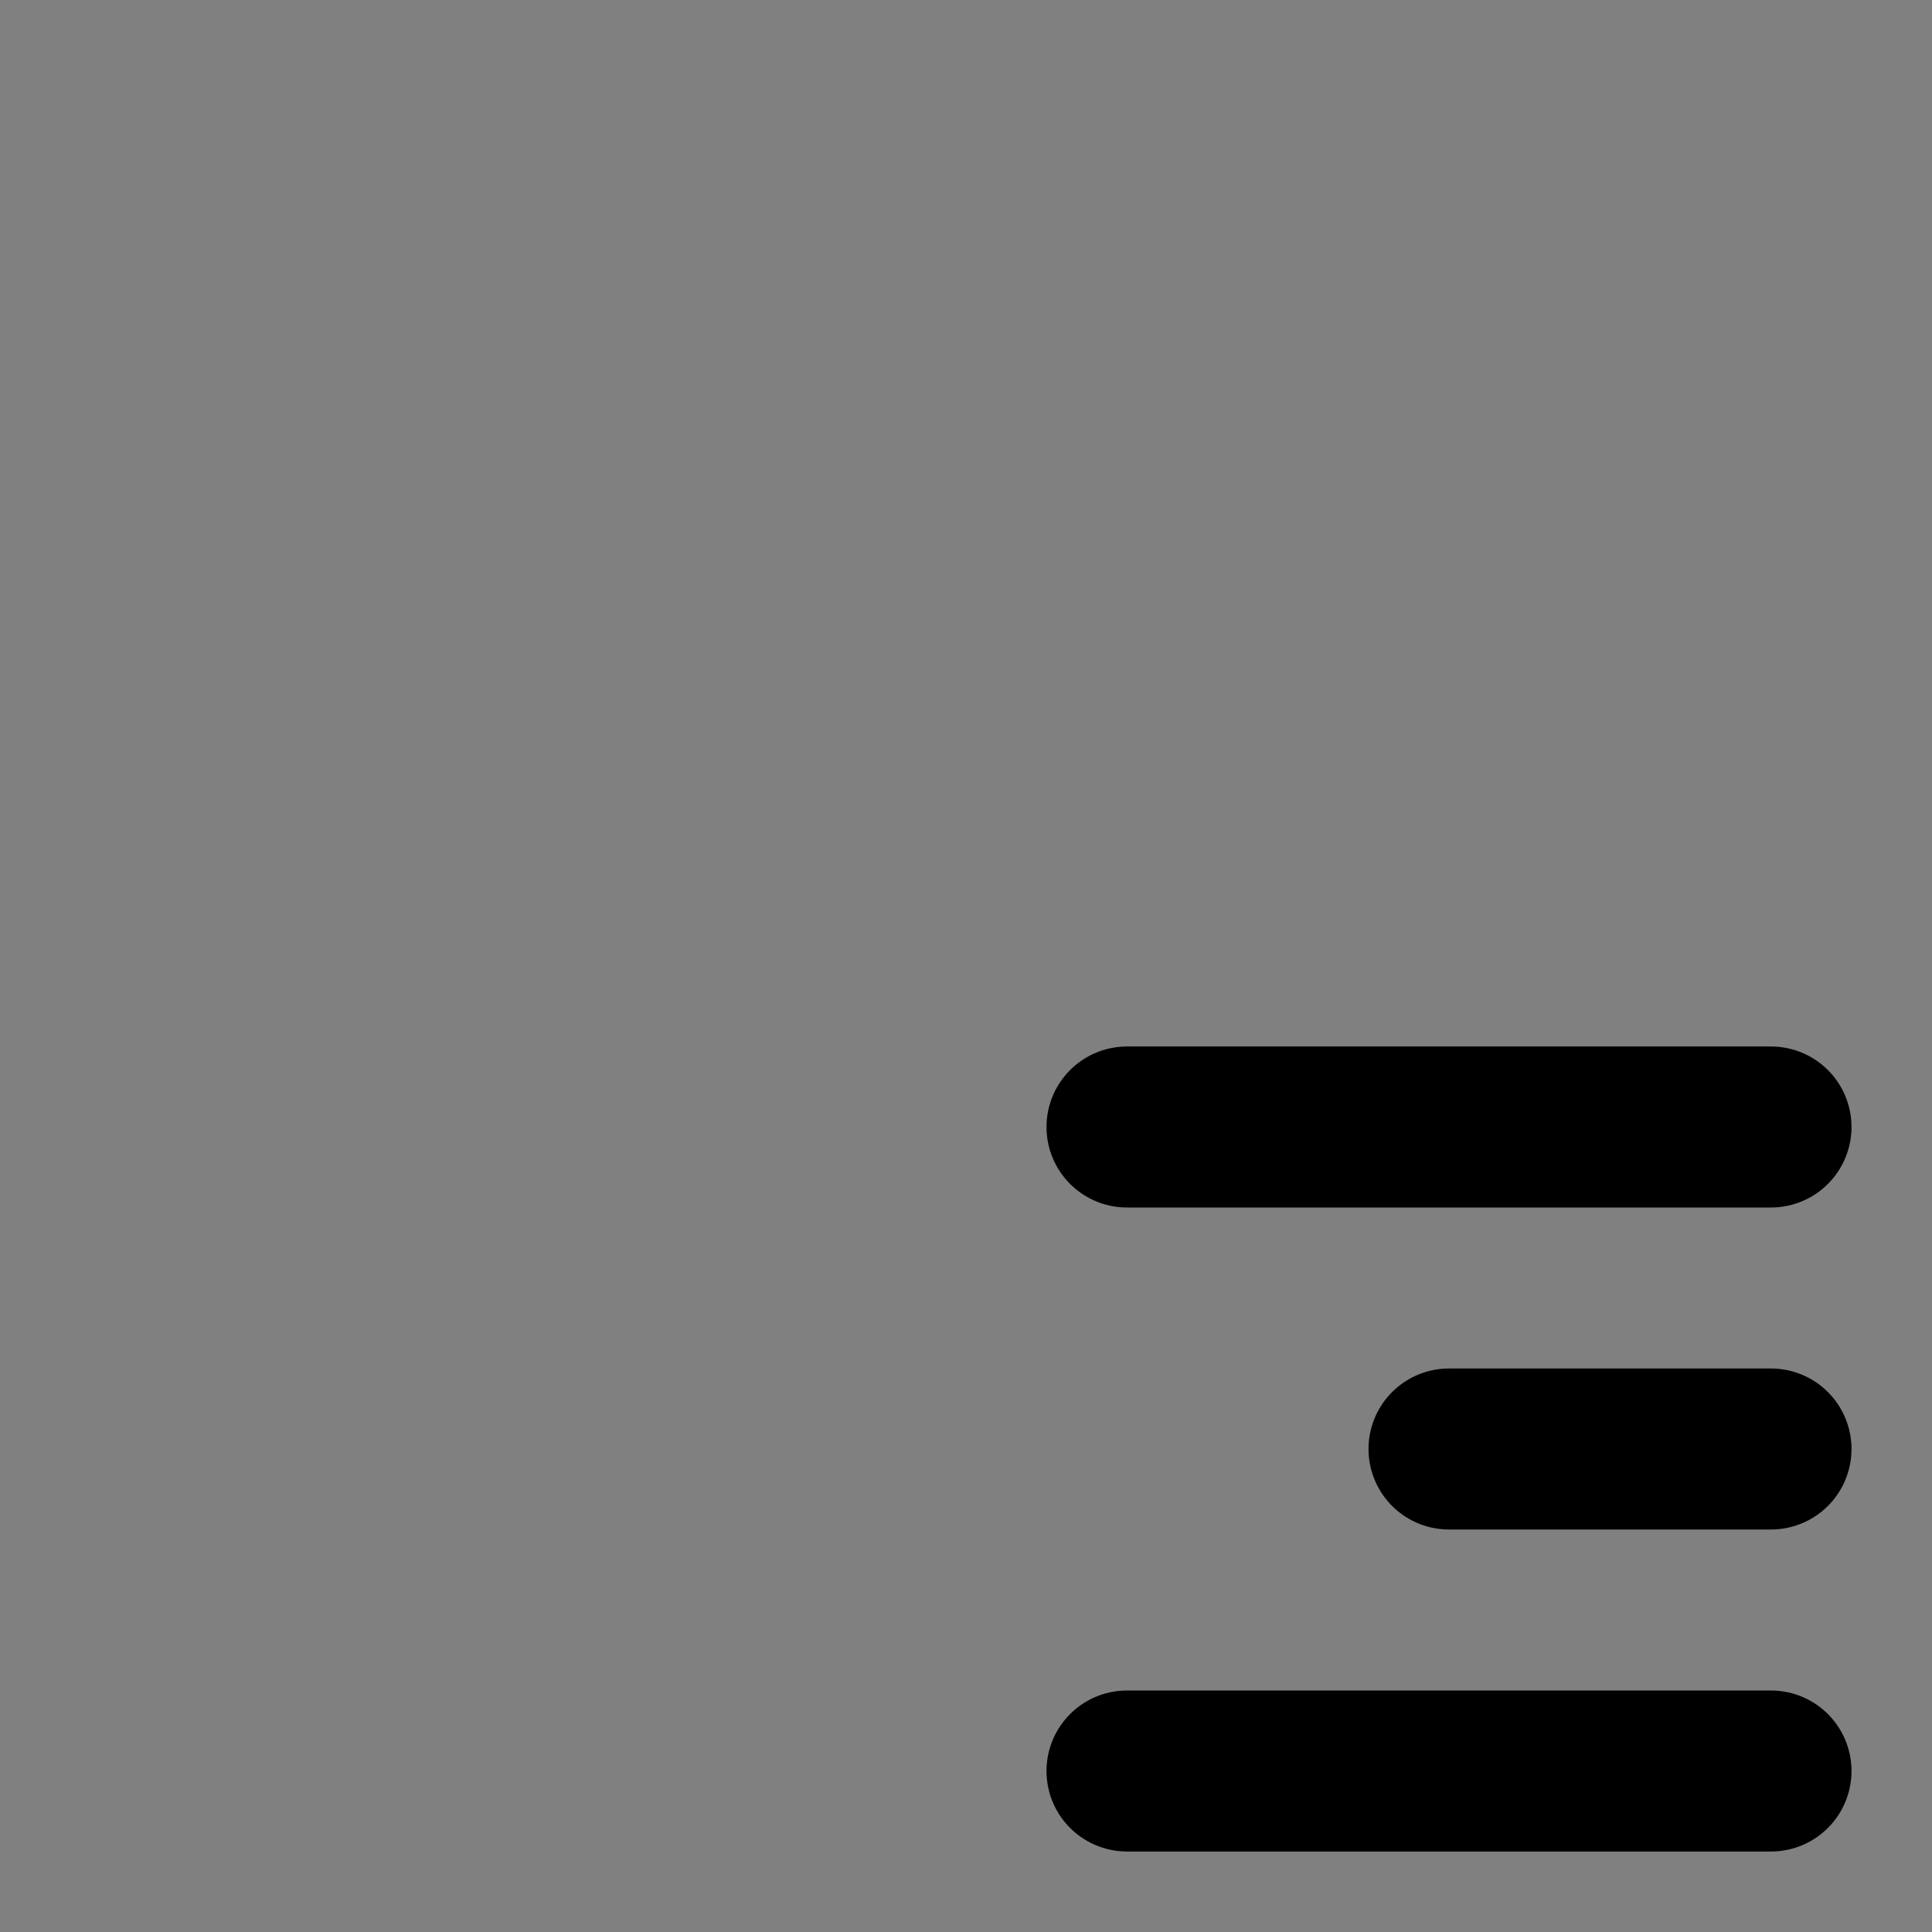<svg viewBox="0 0 48 48" fill="none" xmlns="http://www.w3.org/2000/svg"><rect x="0" y="0" width="48" height="48" fill="#808080" stroke="none"/><rect fill="white" fill-opacity="0.01"/><rect x="4" y="4" rx="2" fill="none" stroke="currentColor" stroke-width="4" stroke-linejoin="round"/><rect x="4" y="28" rx="2" fill="none" stroke="currentColor" stroke-width="4" stroke-linejoin="round"/><rect x="28" y="4" rx="2" fill="none" stroke="currentColor" stroke-width="4" stroke-linejoin="round"/><path d="M28 28H44" stroke="currentColor" stroke-width="4" stroke-linecap="round" stroke-linejoin="round"/><path d="M36 36H44" stroke="currentColor" stroke-width="4" stroke-linecap="round" stroke-linejoin="round"/><path d="M28 44H44" stroke="currentColor" stroke-width="4" stroke-linecap="round" stroke-linejoin="round"/></svg>